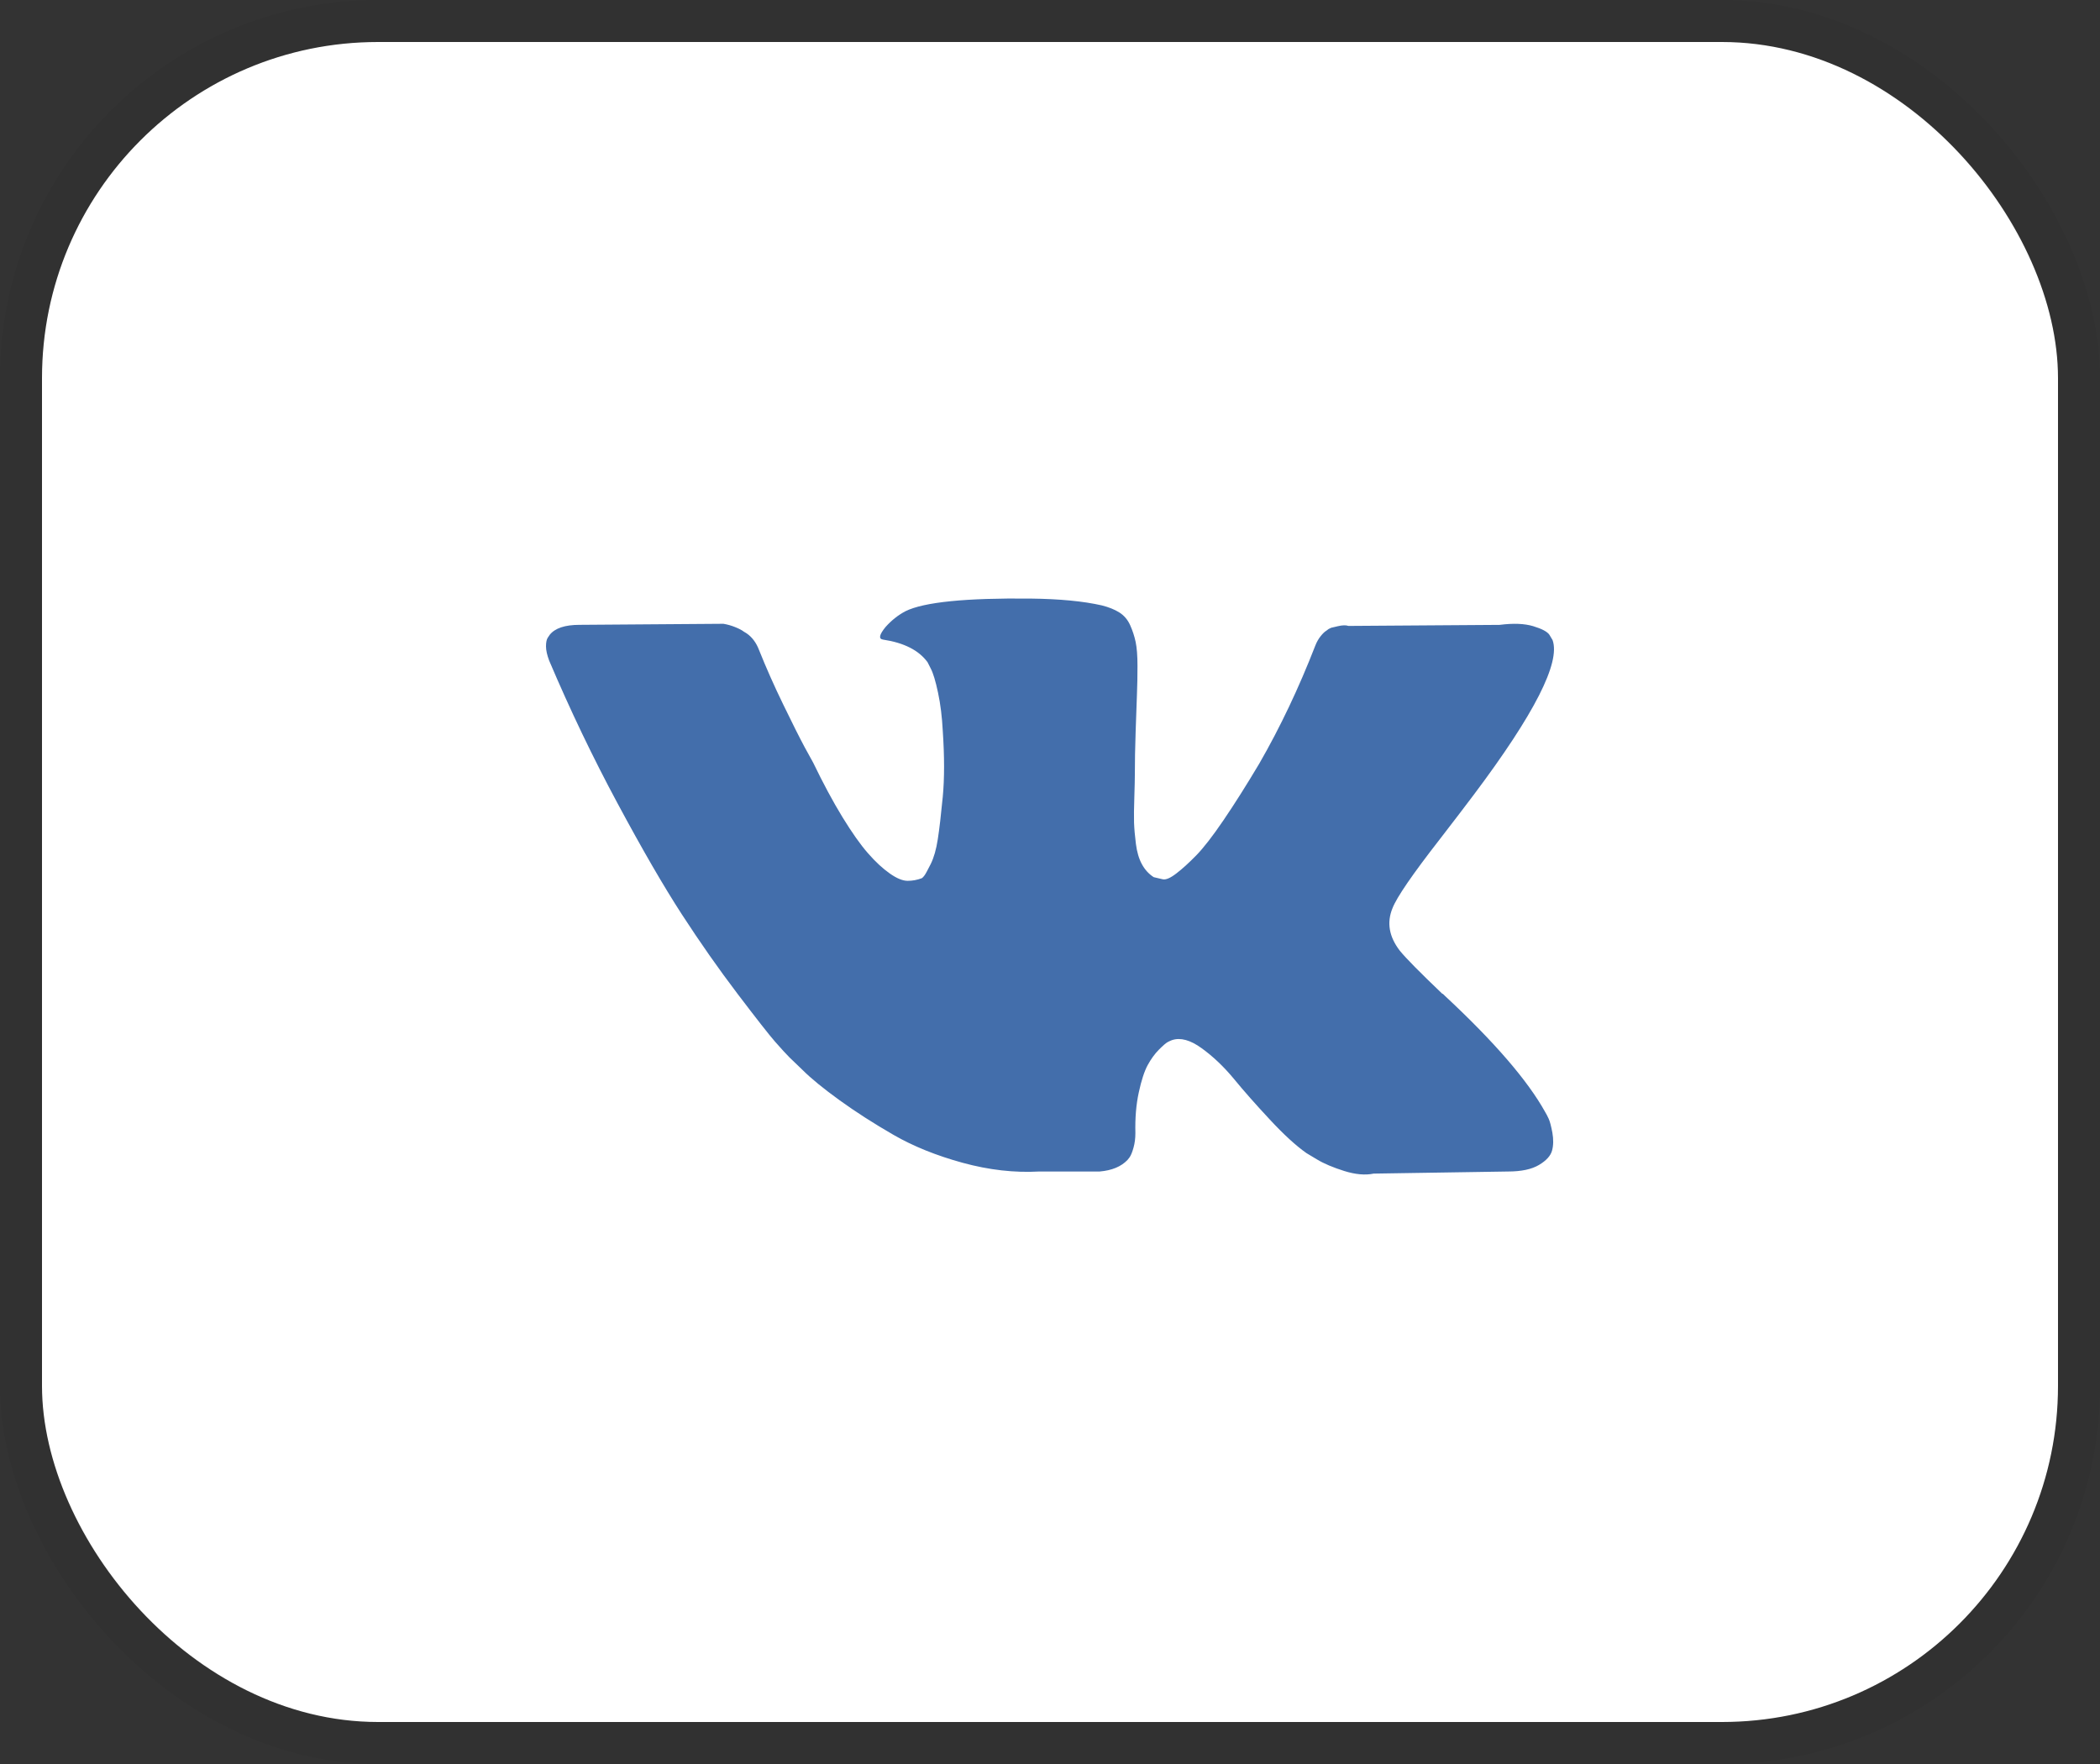 <svg width="50" height="42" viewBox="0 0 50 42" fill="none" xmlns="http://www.w3.org/2000/svg">
<rect x="0" y="0" width="50" height="42" fill="#333333" stroke="none"/>
<rect x="1" y="1" width="48" height="40" rx="8" fill="white"/>
<path d="M36.873 26.636C36.844 26.573 36.817 26.521 36.791 26.479C36.375 25.728 35.579 24.806 34.405 23.713L34.38 23.688L34.367 23.676L34.355 23.663H34.342C33.809 23.154 33.472 22.812 33.33 22.637C33.072 22.303 33.014 21.965 33.155 21.623C33.255 21.364 33.63 20.818 34.28 19.983C34.621 19.541 34.892 19.187 35.092 18.92C36.533 17.001 37.158 15.774 36.966 15.24L36.892 15.116C36.842 15.04 36.713 14.972 36.505 14.909C36.296 14.846 36.03 14.836 35.705 14.878L32.106 14.903C32.048 14.882 31.964 14.884 31.856 14.909C31.748 14.934 31.694 14.947 31.694 14.947L31.631 14.978L31.581 15.016C31.54 15.04 31.494 15.084 31.444 15.147C31.394 15.209 31.352 15.283 31.319 15.366C30.927 16.375 30.482 17.314 29.982 18.182C29.674 18.699 29.39 19.148 29.132 19.527C28.874 19.907 28.657 20.186 28.482 20.366C28.307 20.545 28.149 20.689 28.007 20.797C27.866 20.906 27.758 20.952 27.683 20.935C27.608 20.918 27.537 20.902 27.47 20.885C27.353 20.81 27.26 20.708 27.189 20.578C27.118 20.449 27.07 20.286 27.045 20.09C27.02 19.894 27.006 19.725 27.001 19.583C26.997 19.442 26.999 19.241 27.008 18.983C27.016 18.724 27.02 18.549 27.02 18.457C27.02 18.14 27.026 17.796 27.039 17.424C27.052 17.053 27.062 16.759 27.07 16.542C27.079 16.325 27.083 16.096 27.083 15.854C27.083 15.612 27.068 15.422 27.039 15.284C27.01 15.147 26.966 15.013 26.908 14.884C26.85 14.755 26.764 14.654 26.652 14.583C26.539 14.512 26.4 14.456 26.233 14.414C25.792 14.314 25.229 14.26 24.546 14.252C22.997 14.235 22.001 14.335 21.56 14.552C21.385 14.644 21.227 14.769 21.085 14.928C20.935 15.111 20.914 15.211 21.022 15.228C21.522 15.303 21.876 15.482 22.084 15.766L22.16 15.916C22.218 16.025 22.276 16.217 22.334 16.492C22.393 16.767 22.43 17.072 22.447 17.405C22.488 18.015 22.488 18.536 22.447 18.97C22.405 19.404 22.366 19.742 22.328 19.984C22.291 20.226 22.234 20.422 22.16 20.572C22.084 20.722 22.035 20.814 22.009 20.847C21.984 20.88 21.964 20.901 21.947 20.91C21.839 20.951 21.726 20.972 21.61 20.972C21.493 20.972 21.351 20.914 21.185 20.797C21.018 20.68 20.845 20.52 20.666 20.315C20.487 20.111 20.285 19.825 20.06 19.458C19.835 19.091 19.602 18.657 19.36 18.156L19.16 17.793C19.035 17.56 18.865 17.22 18.648 16.773C18.431 16.327 18.24 15.895 18.073 15.478C18.007 15.303 17.907 15.169 17.774 15.078L17.711 15.04C17.669 15.007 17.603 14.971 17.511 14.934C17.419 14.896 17.324 14.869 17.224 14.852L13.8 14.877C13.45 14.877 13.213 14.957 13.088 15.115L13.038 15.19C13.013 15.232 13 15.299 13 15.39C13 15.482 13.025 15.595 13.075 15.728C13.575 16.905 14.118 18.039 14.706 19.132C15.293 20.225 15.803 21.106 16.236 21.773C16.669 22.44 17.111 23.07 17.561 23.663C18.011 24.255 18.308 24.635 18.454 24.802C18.6 24.969 18.715 25.093 18.798 25.177L19.11 25.477C19.31 25.677 19.604 25.917 19.991 26.197C20.379 26.477 20.808 26.752 21.278 27.023C21.749 27.294 22.297 27.515 22.922 27.686C23.547 27.857 24.155 27.926 24.746 27.893H26.183C26.475 27.868 26.695 27.776 26.846 27.617L26.895 27.555C26.929 27.505 26.96 27.428 26.989 27.323C27.018 27.219 27.033 27.104 27.033 26.979C27.024 26.621 27.051 26.297 27.114 26.009C27.176 25.722 27.247 25.505 27.326 25.359C27.406 25.213 27.495 25.09 27.595 24.99C27.695 24.89 27.766 24.829 27.808 24.808C27.849 24.787 27.882 24.773 27.907 24.764C28.107 24.698 28.343 24.762 28.613 24.959C28.884 25.155 29.138 25.397 29.376 25.684C29.613 25.973 29.898 26.296 30.232 26.654C30.565 27.013 30.857 27.28 31.106 27.455L31.356 27.605C31.523 27.706 31.74 27.797 32.006 27.881C32.272 27.964 32.506 27.985 32.706 27.943L35.905 27.893C36.221 27.893 36.467 27.841 36.642 27.737C36.817 27.633 36.921 27.518 36.954 27.393C36.988 27.268 36.989 27.126 36.961 26.967C36.931 26.809 36.902 26.698 36.873 26.636Z" fill="#436EAB"/>
<rect x="0.5" y="0.5" width="49" height="41" rx="8.5" stroke="black" stroke-opacity="0.04"/>
</svg>
